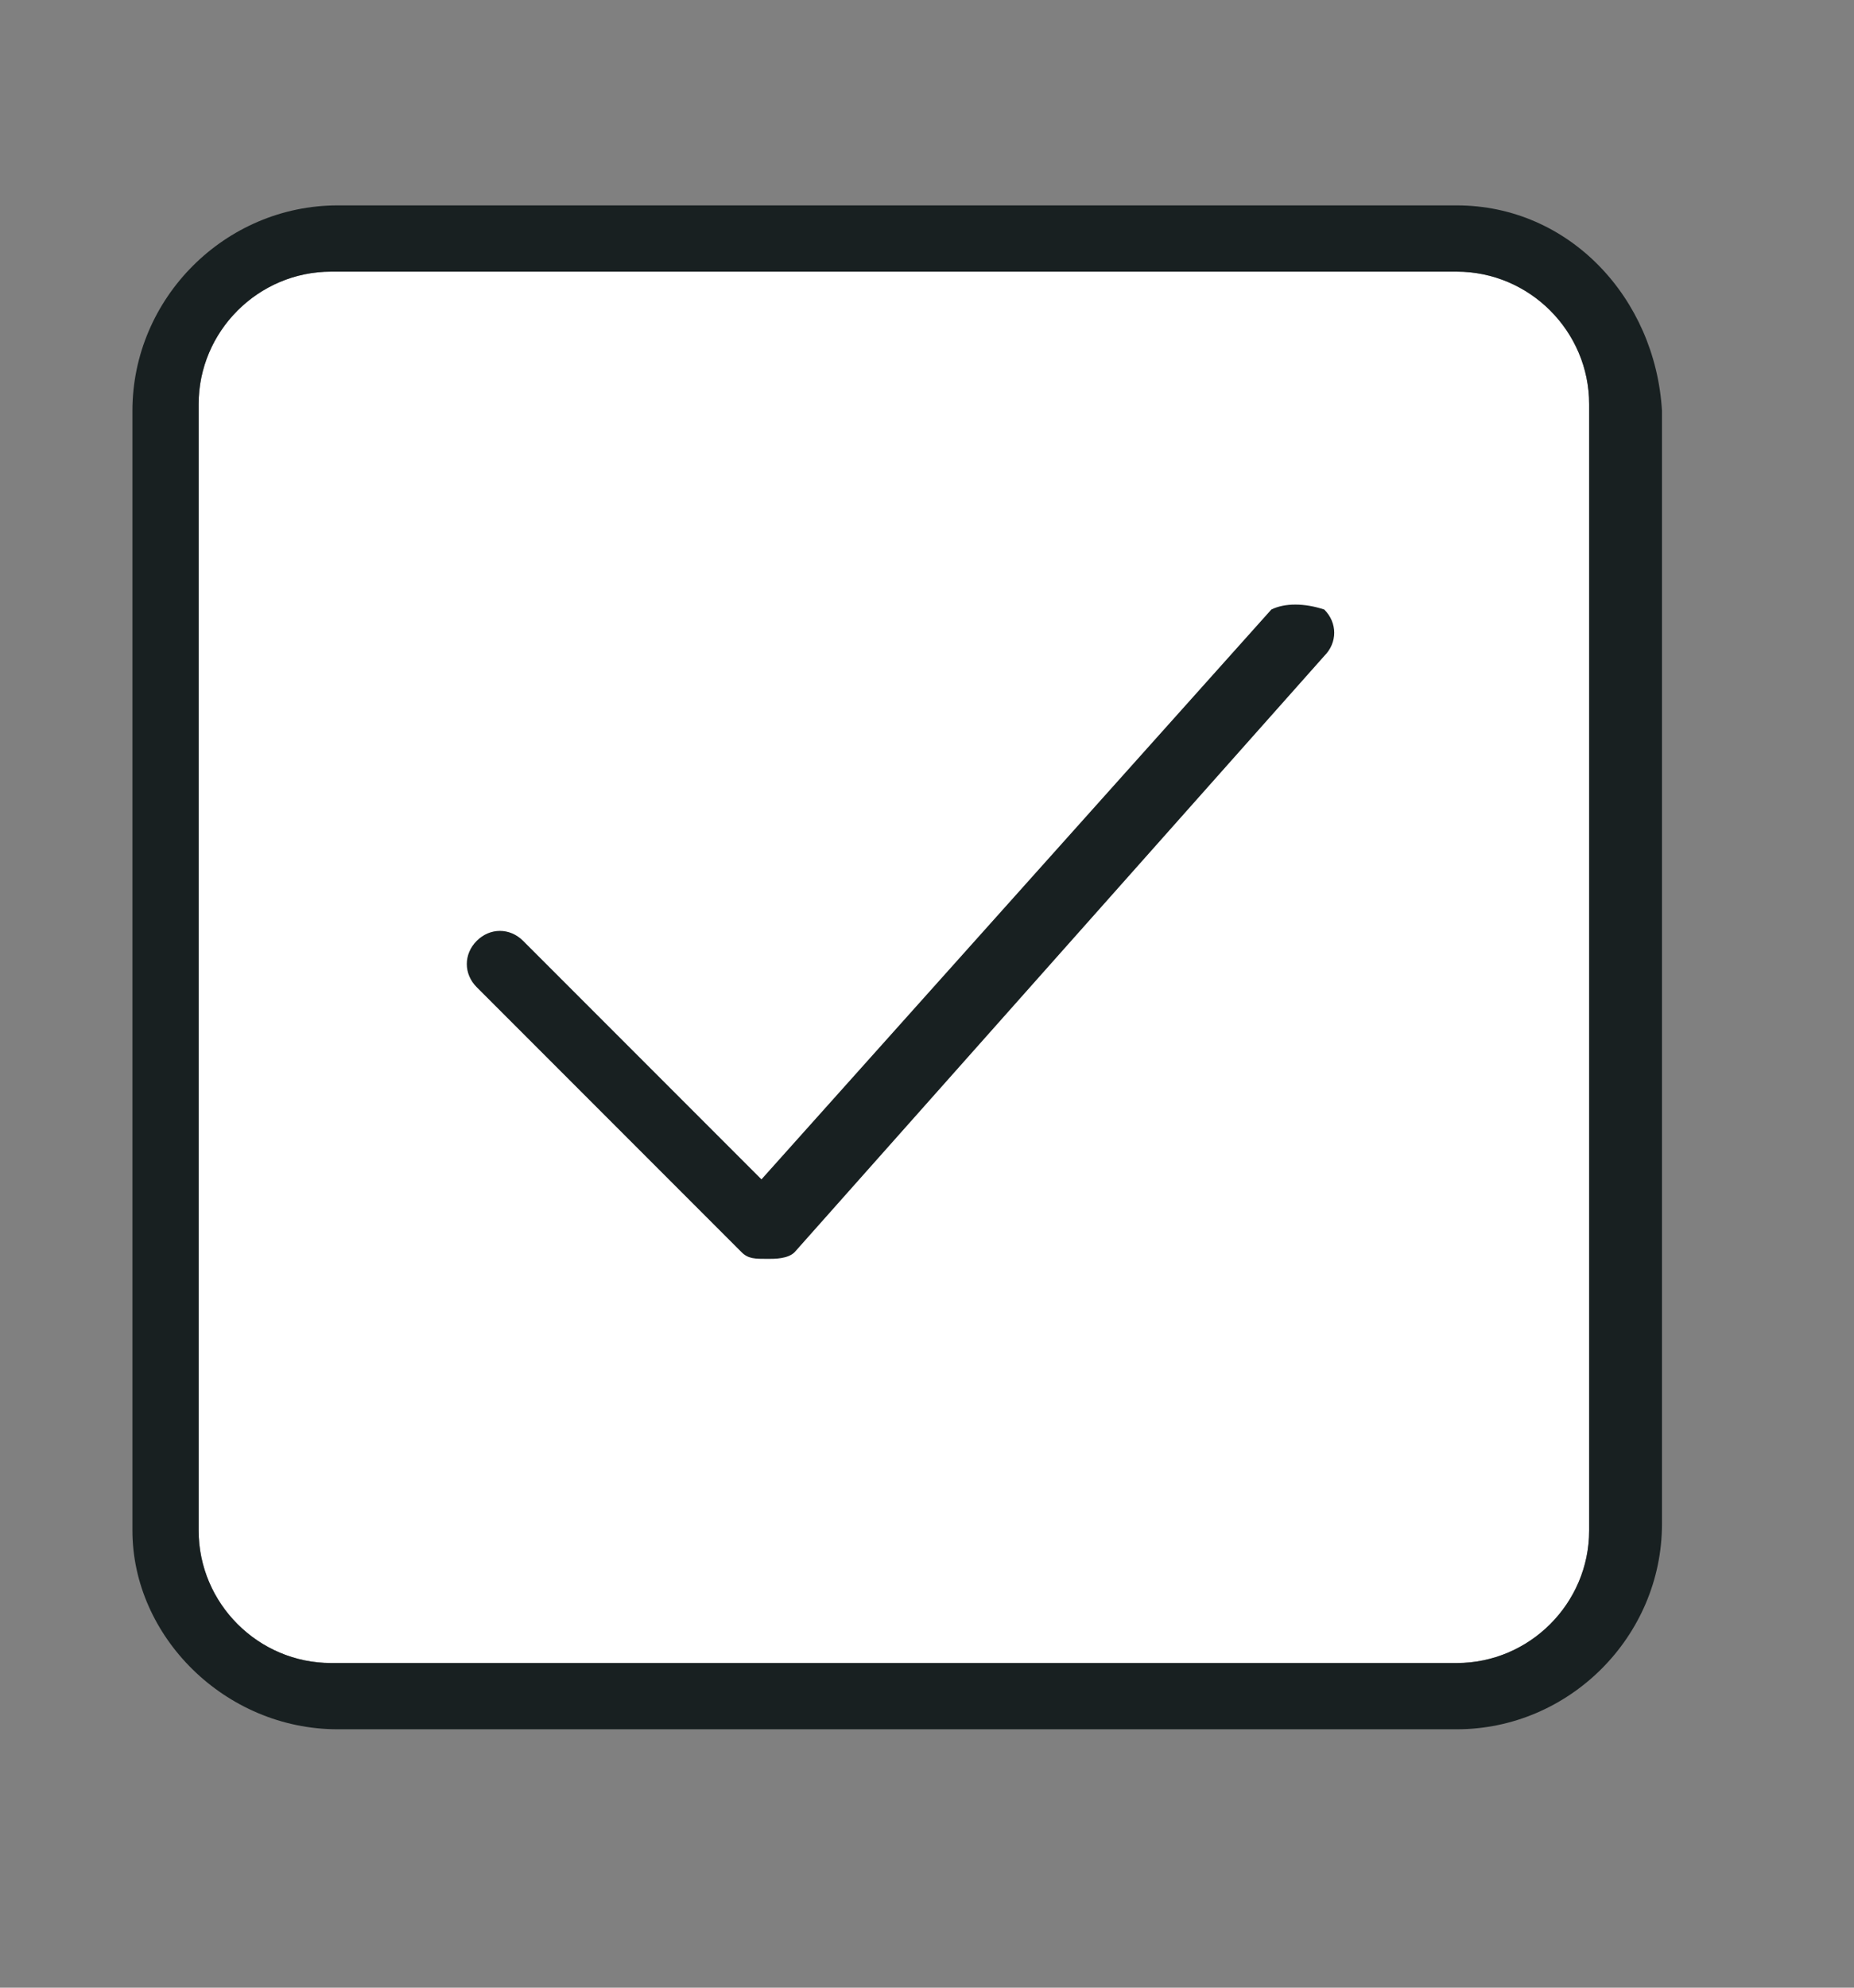<?xml version="1.0" encoding="utf-8"?>
<!-- Generator: Adobe Illustrator 23.0.3, SVG Export Plug-In . SVG Version: 6.00 Build 0)  -->
<svg version="1.1" id="Layer_1" xmlns="http://www.w3.org/2000/svg" xmlns:xlink="http://www.w3.org/1999/xlink" x="0px" y="0px"
	 width="28px" height="30px" viewBox="0 0 28 30" style="enable-background:new 0 0 28 30;" xml:space="preserve">
<rect x="0" y="0" width="28" height="30" fill="#808080" stroke="none"/>
<style type="text/css">
	.st0{fill-rule:evenodd;clip-rule:evenodd;fill:#FFFFFF;}
	.st1{fill-rule:evenodd;clip-rule:evenodd;fill:#182021;}
</style>
<path id="check_box_bg_1_" class="st0" d="M5,4.1h17c1.1,0,2,0.9,2,2v17c0,1.1-0.9,2-2,2H5c-1.1,0-2-0.9-2-2v-17C3,5,3.9,4.1,5,4.1z
	"/>
<g id="check_box_4_">
<g>
<path class="st1" d="M22,3.1H5.1C3.4,3.1,2,4.5,2,6.2v16.9c0,1.6,1.4,3,3.1,3H22c1.7,0,3.1-1.4,3.1-3.1V6.2
			C25,4.5,23.7,3.1,22,3.1z M24,23.1c0,1.1-0.9,2-2,2H5c-1.1,0-2-0.9-2-2v-17c0-1.1,0.9-2,2-2h17c1.1,0,2,0.9,2,2V23.1z M19.2,9.2
			l-7.7,8.6l-3.6-3.6c-0.2-0.2-0.5-0.2-0.7,0s-0.2,0.5,0,0.7l4,4c0.1,0.1,0.2,0.1,0.4,0.1c0.1,0,0.3,0,0.4-0.1l8-9
			c0.2-0.2,0.2-0.5,0-0.7C19.7,9.1,19.4,9.1,19.2,9.2z"/>
</g>
</g>
</svg>
